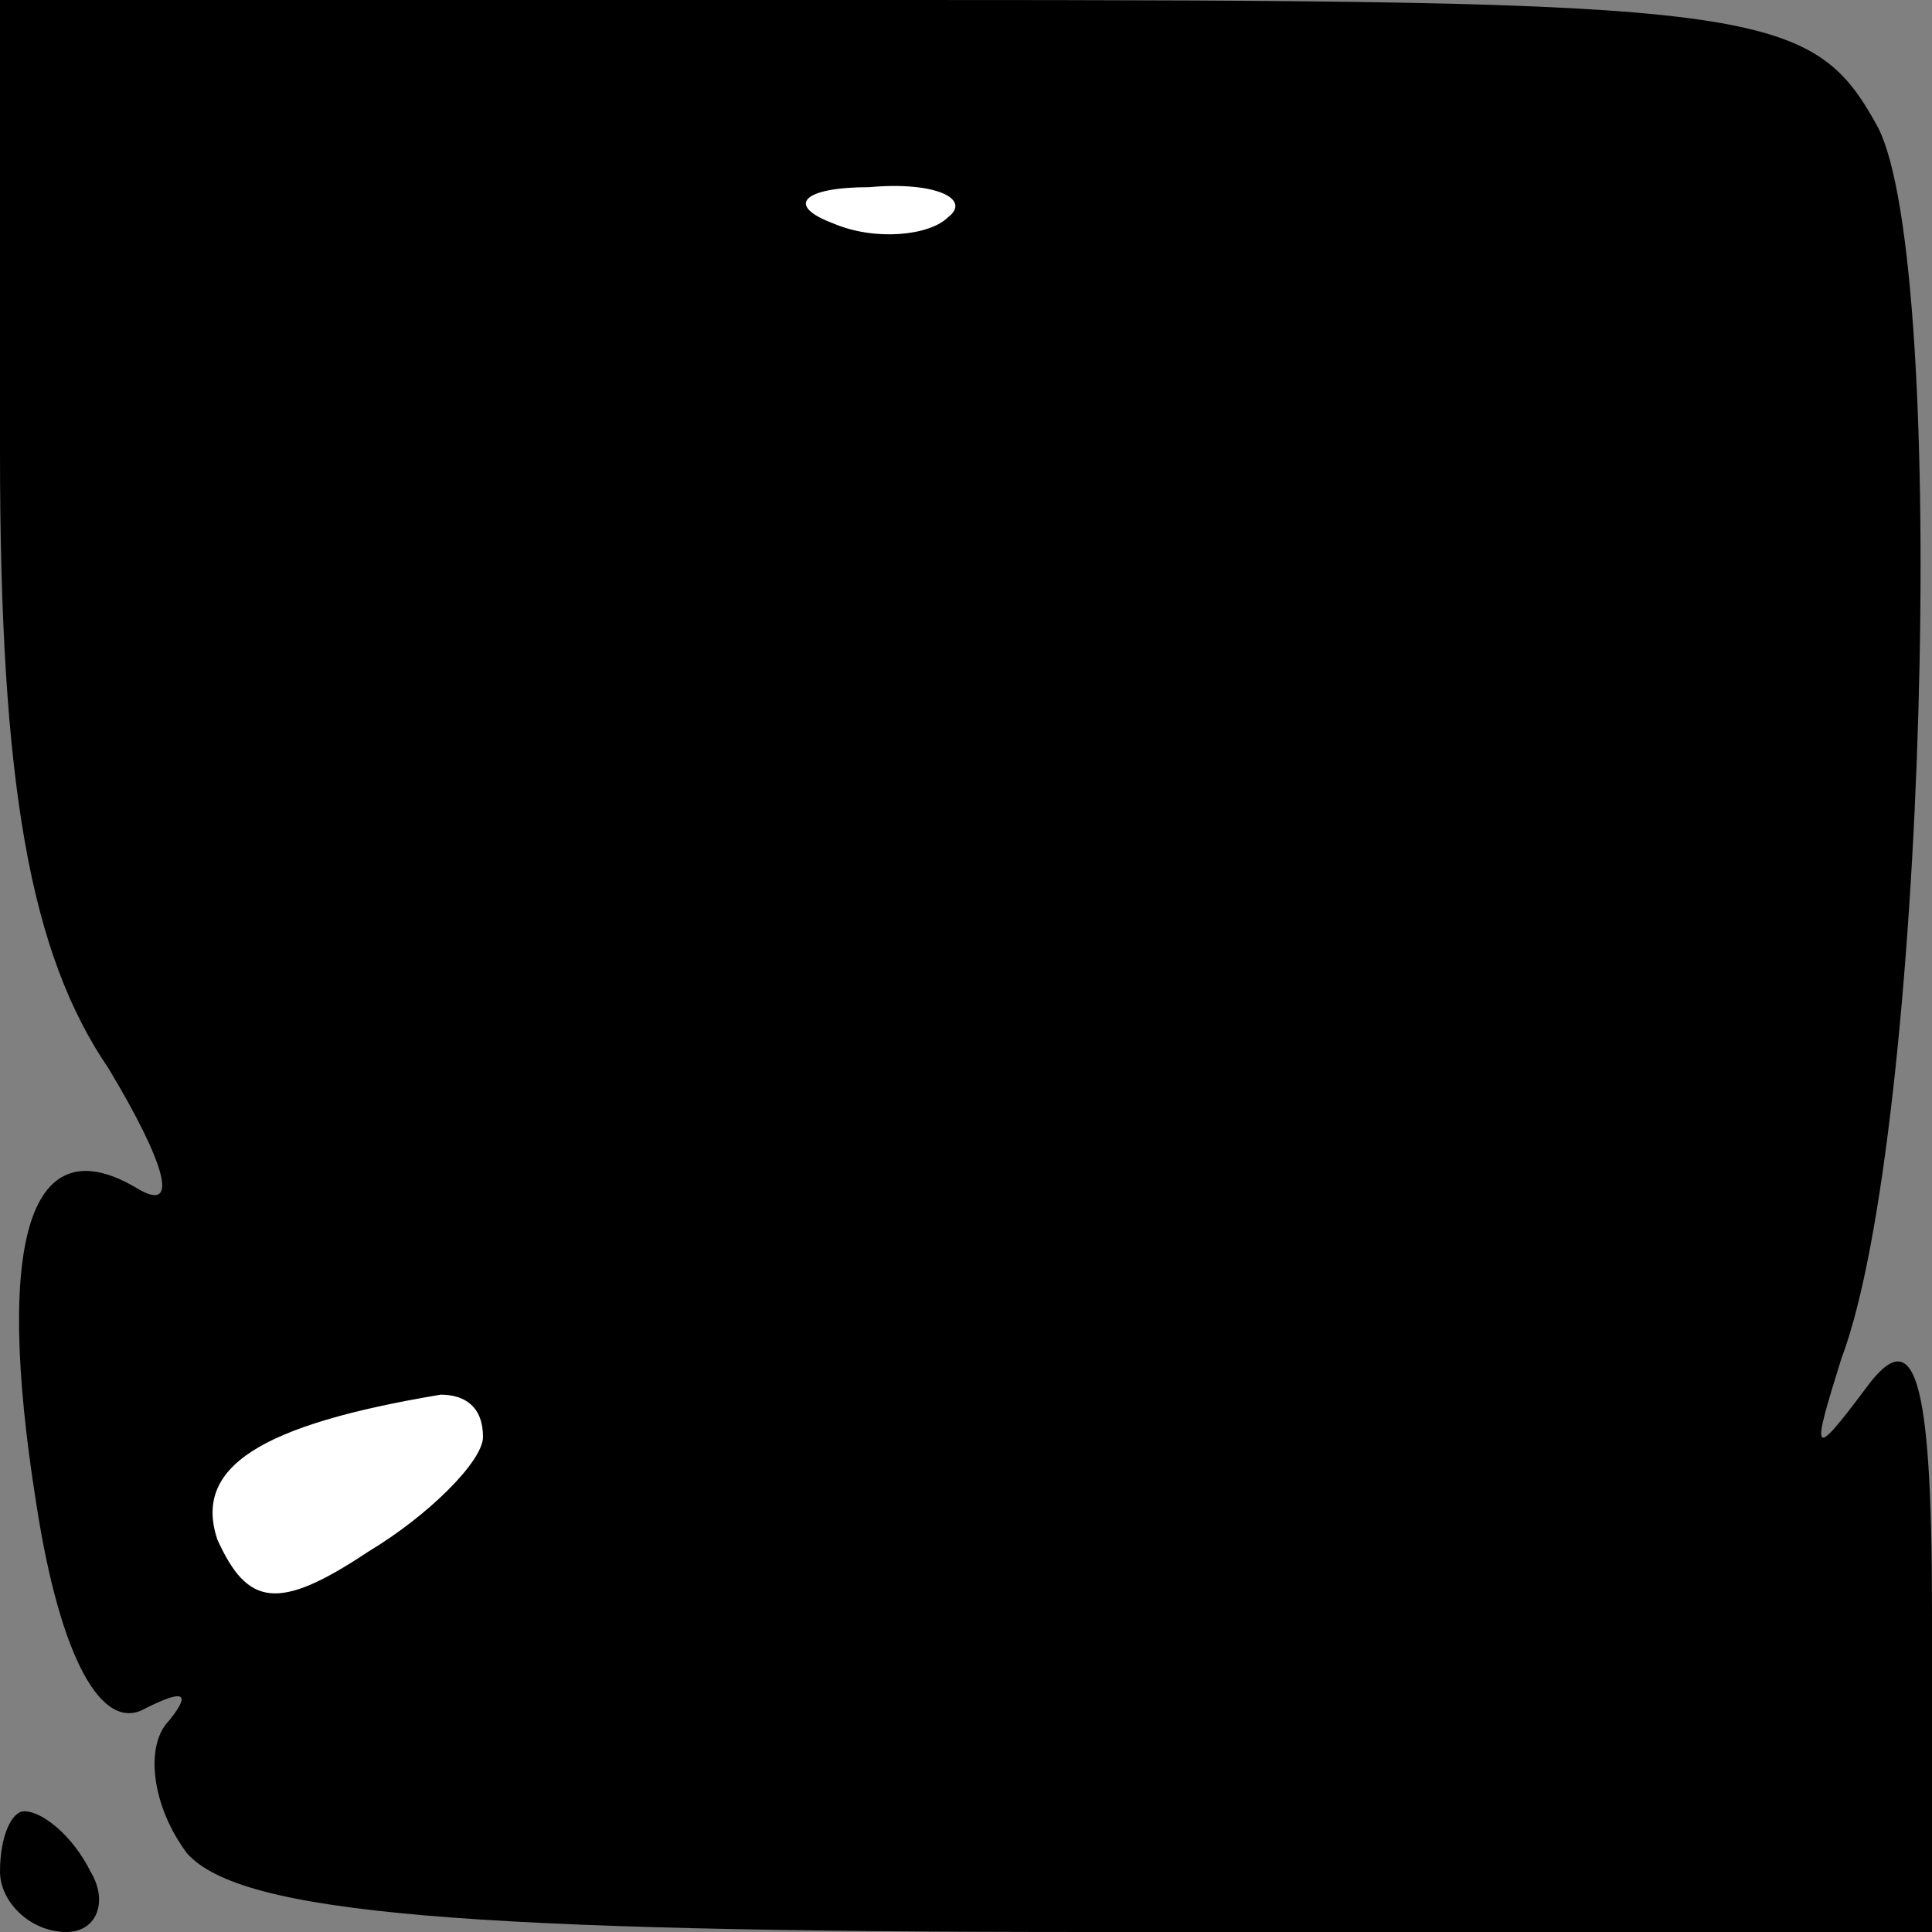 <?xml version="1.0" standalone="no"?>
<!DOCTYPE svg PUBLIC "-//W3C//DTD SVG 20010904//EN"
 "http://www.w3.org/TR/2001/REC-SVG-20010904/DTD/svg10.dtd">
<svg version="1.0" xmlns="http://www.w3.org/2000/svg"
 width="32pt" height="32pt" viewBox="0 0 32 32"
 preserveAspectRatio="xMidYMid meet">
<rect x="0" y="0" width="32" height="32" fill="#808080" stroke="none"/>
<g transform="translate(0,32) scale(0.1,-0.1)"
fill="#000000" stroke="none">
<path fill="#000000" stroke="none" d="M0 245 c0 -55 5 -83 18 -102 9 -15 12
-24 5 -20 -18 11 -24 -8 -17 -52 4 -26 11 -38 18 -34 6 3 8 3 4 -2 -4 -4 -3
-14 3 -22 9 -10 46 -13 150 -13 l139 0 0 53 c0 40 -3 48 -11 37 -9 -12 -9 -11
-4 5 14 37 18 181 6 204 -11 20 -19 21 -161 21 l-150 0 0 -75z"/>
<path fill="#ffffff" stroke="none" d="M157 284 c-3 -3 -12 -4 -19 -1 -8 3 -5
6 6 6 11 1 17 -2 13 -5z"/>
<path fill="#ffffff" stroke="none" d="M80 82 c0 -4 -9 -13 -19 -19 -15 -10
-20 -9 -25 2 -4 12 7 19 37 24 4 0 7 -2 7 -7z"/>
<path fill="#000000" stroke="none" d="M0 10 c0 -5 5 -10 11 -10 5 0 7 5 4 10
-3 6 -8 10 -11 10 -2 0 -4 -4 -4 -10z"/>
</g>
</svg>
